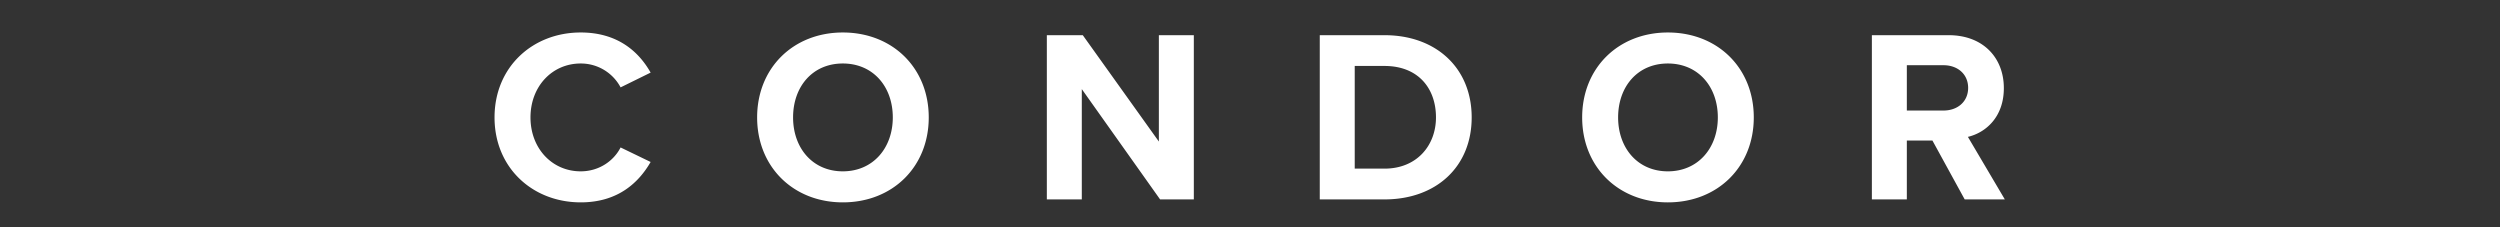 <svg width="264" height="24" fill="none" xmlns="http://www.w3.org/2000/svg"><rect width="100%" height="100%" fill="#333333" stroke="none"/><path d="M61.323 21.37c3.952 0 6.136-2.107 7.384-4.265l-3.172-1.534c-.728 1.43-2.288 2.522-4.212 2.522-3.016 0-5.304-2.418-5.304-5.694s2.288-5.694 5.304-5.694a4.75 4.75 0 014.212 2.522l3.172-1.56C67.485 5.51 65.275 3.43 61.323 3.43c-5.07 0-9.1 3.64-9.1 8.97s4.03 8.97 9.1 8.97zm18.63-8.97c0 5.225 3.822 8.97 9.048 8.97 5.252 0 9.074-3.745 9.074-8.97 0-5.227-3.822-8.97-9.074-8.97-5.226 0-9.048 3.743-9.048 8.97zm14.326 0c0 3.223-2.08 5.693-5.278 5.693-3.198 0-5.252-2.47-5.252-5.694 0-3.25 2.054-5.694 5.252-5.694s5.278 2.444 5.278 5.694zm31.789 8.657V3.715h-3.692v11.232l-8.034-11.232h-3.796v17.342h3.692V9.41l8.268 11.648h3.562zm20.137 0c5.434 0 9.204-3.432 9.204-8.658 0-5.226-3.77-8.684-9.204-8.684h-6.838v17.342h6.838zm-3.146-14.092h3.146c3.562 0 5.434 2.366 5.434 5.434 0 2.938-2.002 5.408-5.434 5.408h-3.146V6.965zm24.018 5.435c0 5.225 3.822 8.97 9.048 8.97 5.252 0 9.074-3.745 9.074-8.97 0-5.227-3.822-8.97-9.074-8.97-5.226 0-9.048 3.743-9.048 8.97zm14.326 0c0 3.223-2.08 5.693-5.278 5.693-3.198 0-5.252-2.47-5.252-5.694 0-3.25 2.054-5.694 5.252-5.694s5.278 2.444 5.278 5.694zm30.307 8.657l-3.9-6.604c1.872-.442 3.796-2.08 3.796-5.148 0-3.224-2.21-5.59-5.824-5.59h-8.112v17.342h3.692v-6.214h2.704l3.406 6.214h4.238zM207.836 9.28c0 1.456-1.118 2.392-2.6 2.392h-3.874V6.887h3.874c1.482 0 2.6.936 2.6 2.392z" fill="#fff"/></svg>